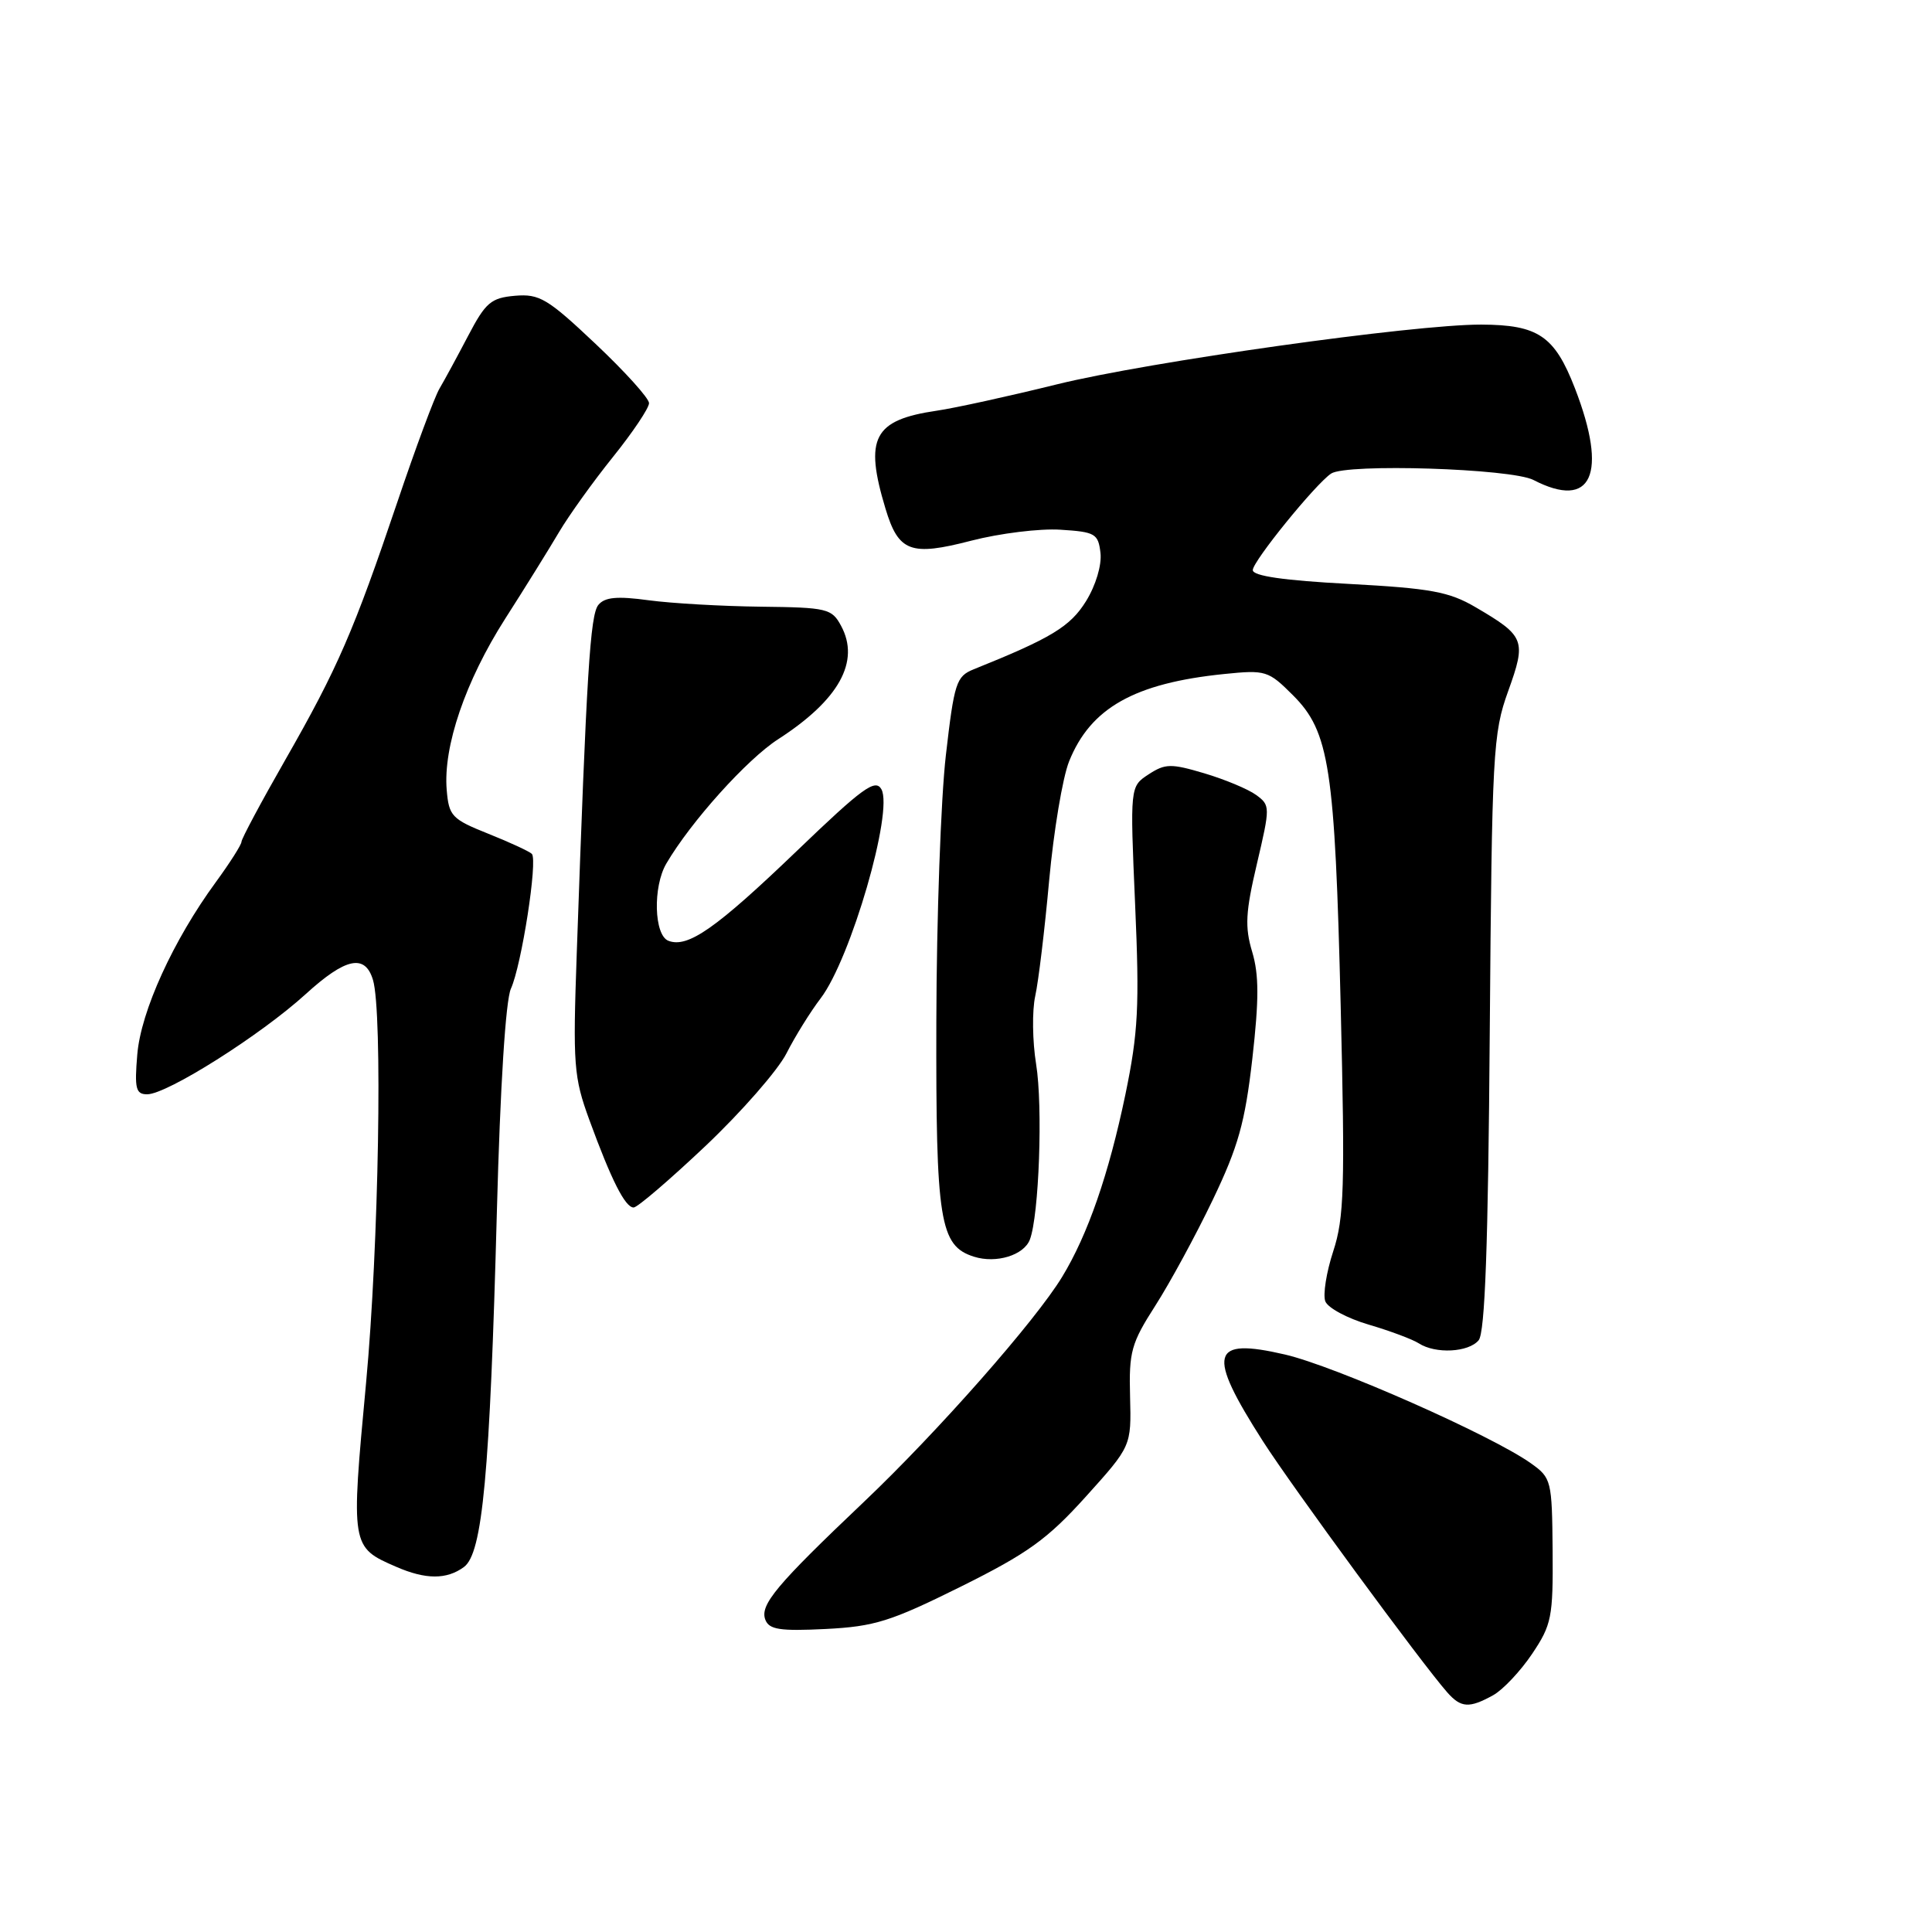 <?xml version="1.0" encoding="UTF-8" standalone="no"?>
<!DOCTYPE svg PUBLIC "-//W3C//DTD SVG 1.1//EN" "http://www.w3.org/Graphics/SVG/1.1/DTD/svg11.dtd" >
<svg xmlns="http://www.w3.org/2000/svg" xmlns:xlink="http://www.w3.org/1999/xlink" version="1.1" viewBox="0 0 256 256">
 <g >
 <path fill="currentColor"
d=" M 197.86 224.62 C 199.15 223.90 201.47 221.44 203.01 219.15 C 205.60 215.29 205.80 214.30 205.73 205.44 C 205.65 196.17 205.57 195.83 202.86 193.90 C 197.68 190.21 176.91 181.02 170.26 179.48 C 160.38 177.19 159.86 179.27 167.35 190.98 C 171.24 197.05 188.36 220.38 191.77 224.25 C 193.59 226.31 194.68 226.38 197.86 224.62 Z  M 127.31 210.24 C 136.20 205.82 138.78 203.96 143.88 198.31 C 149.91 191.62 149.91 191.62 149.74 185.06 C 149.58 179.11 149.89 177.99 153.09 173.00 C 155.03 169.97 158.45 163.68 160.69 159.00 C 164.07 151.95 164.97 148.76 165.94 140.29 C 166.83 132.44 166.83 129.16 165.92 126.12 C 164.93 122.82 165.04 120.86 166.55 114.45 C 168.32 106.90 168.32 106.71 166.45 105.34 C 165.40 104.57 162.31 103.28 159.59 102.47 C 155.15 101.15 154.40 101.17 152.19 102.61 C 149.73 104.22 149.73 104.22 150.41 119.86 C 151.00 133.35 150.82 136.81 149.12 145.03 C 146.92 155.58 144.15 163.59 140.74 169.19 C 137.20 175.03 124.25 189.72 114.48 199.00 C 102.85 210.04 100.66 212.66 101.41 214.62 C 101.91 215.93 103.34 216.15 109.40 215.85 C 115.90 215.52 118.02 214.85 127.31 210.24 Z  M 61.47 207.64 C 63.94 205.84 64.91 195.39 65.84 160.50 C 66.28 143.93 67.00 132.53 67.70 131.00 C 69.11 127.91 71.28 113.95 70.47 113.14 C 70.15 112.82 67.55 111.61 64.69 110.47 C 59.86 108.54 59.48 108.13 59.19 104.66 C 58.71 98.92 61.67 90.25 66.93 82.00 C 69.57 77.88 72.78 72.70 74.08 70.50 C 75.38 68.30 78.59 63.82 81.22 60.55 C 83.85 57.28 86.00 54.07 86.00 53.42 C 86.00 52.77 82.81 49.24 78.92 45.57 C 72.56 39.56 71.48 38.92 68.25 39.19 C 65.06 39.47 64.35 40.07 62.03 44.50 C 60.59 47.25 58.88 50.40 58.23 51.50 C 57.58 52.60 55.07 59.35 52.66 66.50 C 46.88 83.61 44.75 88.53 37.81 100.67 C 34.61 106.26 32.00 111.15 32.00 111.53 C 32.00 111.92 30.47 114.32 28.61 116.87 C 22.96 124.58 18.66 134.00 18.19 139.74 C 17.81 144.25 18.00 145.00 19.50 145.00 C 22.13 145.00 34.55 137.15 40.50 131.73 C 45.80 126.90 48.37 126.36 49.42 129.84 C 50.72 134.13 50.19 165.15 48.51 183.20 C 46.48 204.96 46.49 205.00 52.50 207.61 C 56.40 209.31 59.18 209.32 61.47 207.64 Z  M 195.93 177.59 C 196.77 176.57 197.19 165.08 197.40 136.84 C 197.69 99.63 197.82 97.18 199.84 91.58 C 202.27 84.83 202.06 84.29 195.54 80.47 C 192.01 78.40 189.60 77.96 178.71 77.37 C 170.14 76.92 166.00 76.32 166.00 75.54 C 166.00 74.37 174.31 64.13 176.38 62.75 C 178.42 61.39 200.25 62.08 203.19 63.60 C 210.93 67.60 213.09 62.83 208.69 51.46 C 205.99 44.50 203.83 43.04 196.26 43.01 C 187.29 42.99 152.15 47.94 140.04 50.93 C 133.69 52.50 126.53 54.07 124.12 54.42 C 115.74 55.65 114.50 58.02 117.33 67.39 C 119.06 73.14 120.66 73.73 128.71 71.64 C 132.47 70.67 137.79 70.01 140.52 70.19 C 145.13 70.48 145.52 70.71 145.82 73.27 C 146.00 74.88 145.20 77.56 143.91 79.65 C 141.82 83.03 139.29 84.56 129.01 88.69 C 126.71 89.62 126.44 90.46 125.33 100.09 C 124.67 105.82 124.10 121.66 124.07 135.30 C 124.00 161.84 124.51 165.08 129.06 166.52 C 132.00 167.45 135.66 166.33 136.46 164.26 C 137.68 161.07 138.20 146.60 137.29 141.00 C 136.80 137.97 136.75 133.93 137.17 132.00 C 137.60 130.07 138.43 123.17 139.02 116.64 C 139.62 110.12 140.80 103.03 141.66 100.89 C 144.50 93.80 150.33 90.52 162.21 89.31 C 167.71 88.75 168.06 88.86 171.33 92.13 C 176.16 96.96 176.88 101.68 177.65 133.39 C 178.23 157.33 178.11 161.37 176.66 165.80 C 175.75 168.58 175.28 171.56 175.61 172.43 C 175.94 173.30 178.53 174.69 181.36 175.52 C 184.19 176.35 187.18 177.47 188.00 178.00 C 190.22 179.43 194.59 179.20 195.93 177.59 Z  M 93.50 151.83 C 98.25 147.33 103.07 141.82 104.21 139.58 C 105.35 137.33 107.39 134.05 108.75 132.27 C 112.73 127.04 118.41 107.48 116.79 104.58 C 115.99 103.15 114.28 104.40 105.64 112.70 C 94.88 123.03 91.14 125.65 88.57 124.66 C 86.66 123.93 86.49 117.50 88.29 114.43 C 91.54 108.88 98.98 100.61 103.11 97.95 C 111.17 92.75 114.00 87.65 111.45 82.93 C 110.22 80.64 109.61 80.49 100.82 80.39 C 95.70 80.33 89.01 79.95 85.96 79.54 C 81.78 78.97 80.14 79.12 79.29 80.15 C 78.20 81.46 77.72 89.19 76.42 126.39 C 75.90 141.12 76.02 142.72 78.09 148.39 C 81.01 156.38 82.84 160.00 83.96 160.00 C 84.46 160.00 88.75 156.32 93.50 151.83 Z "/>
</g>
</svg>